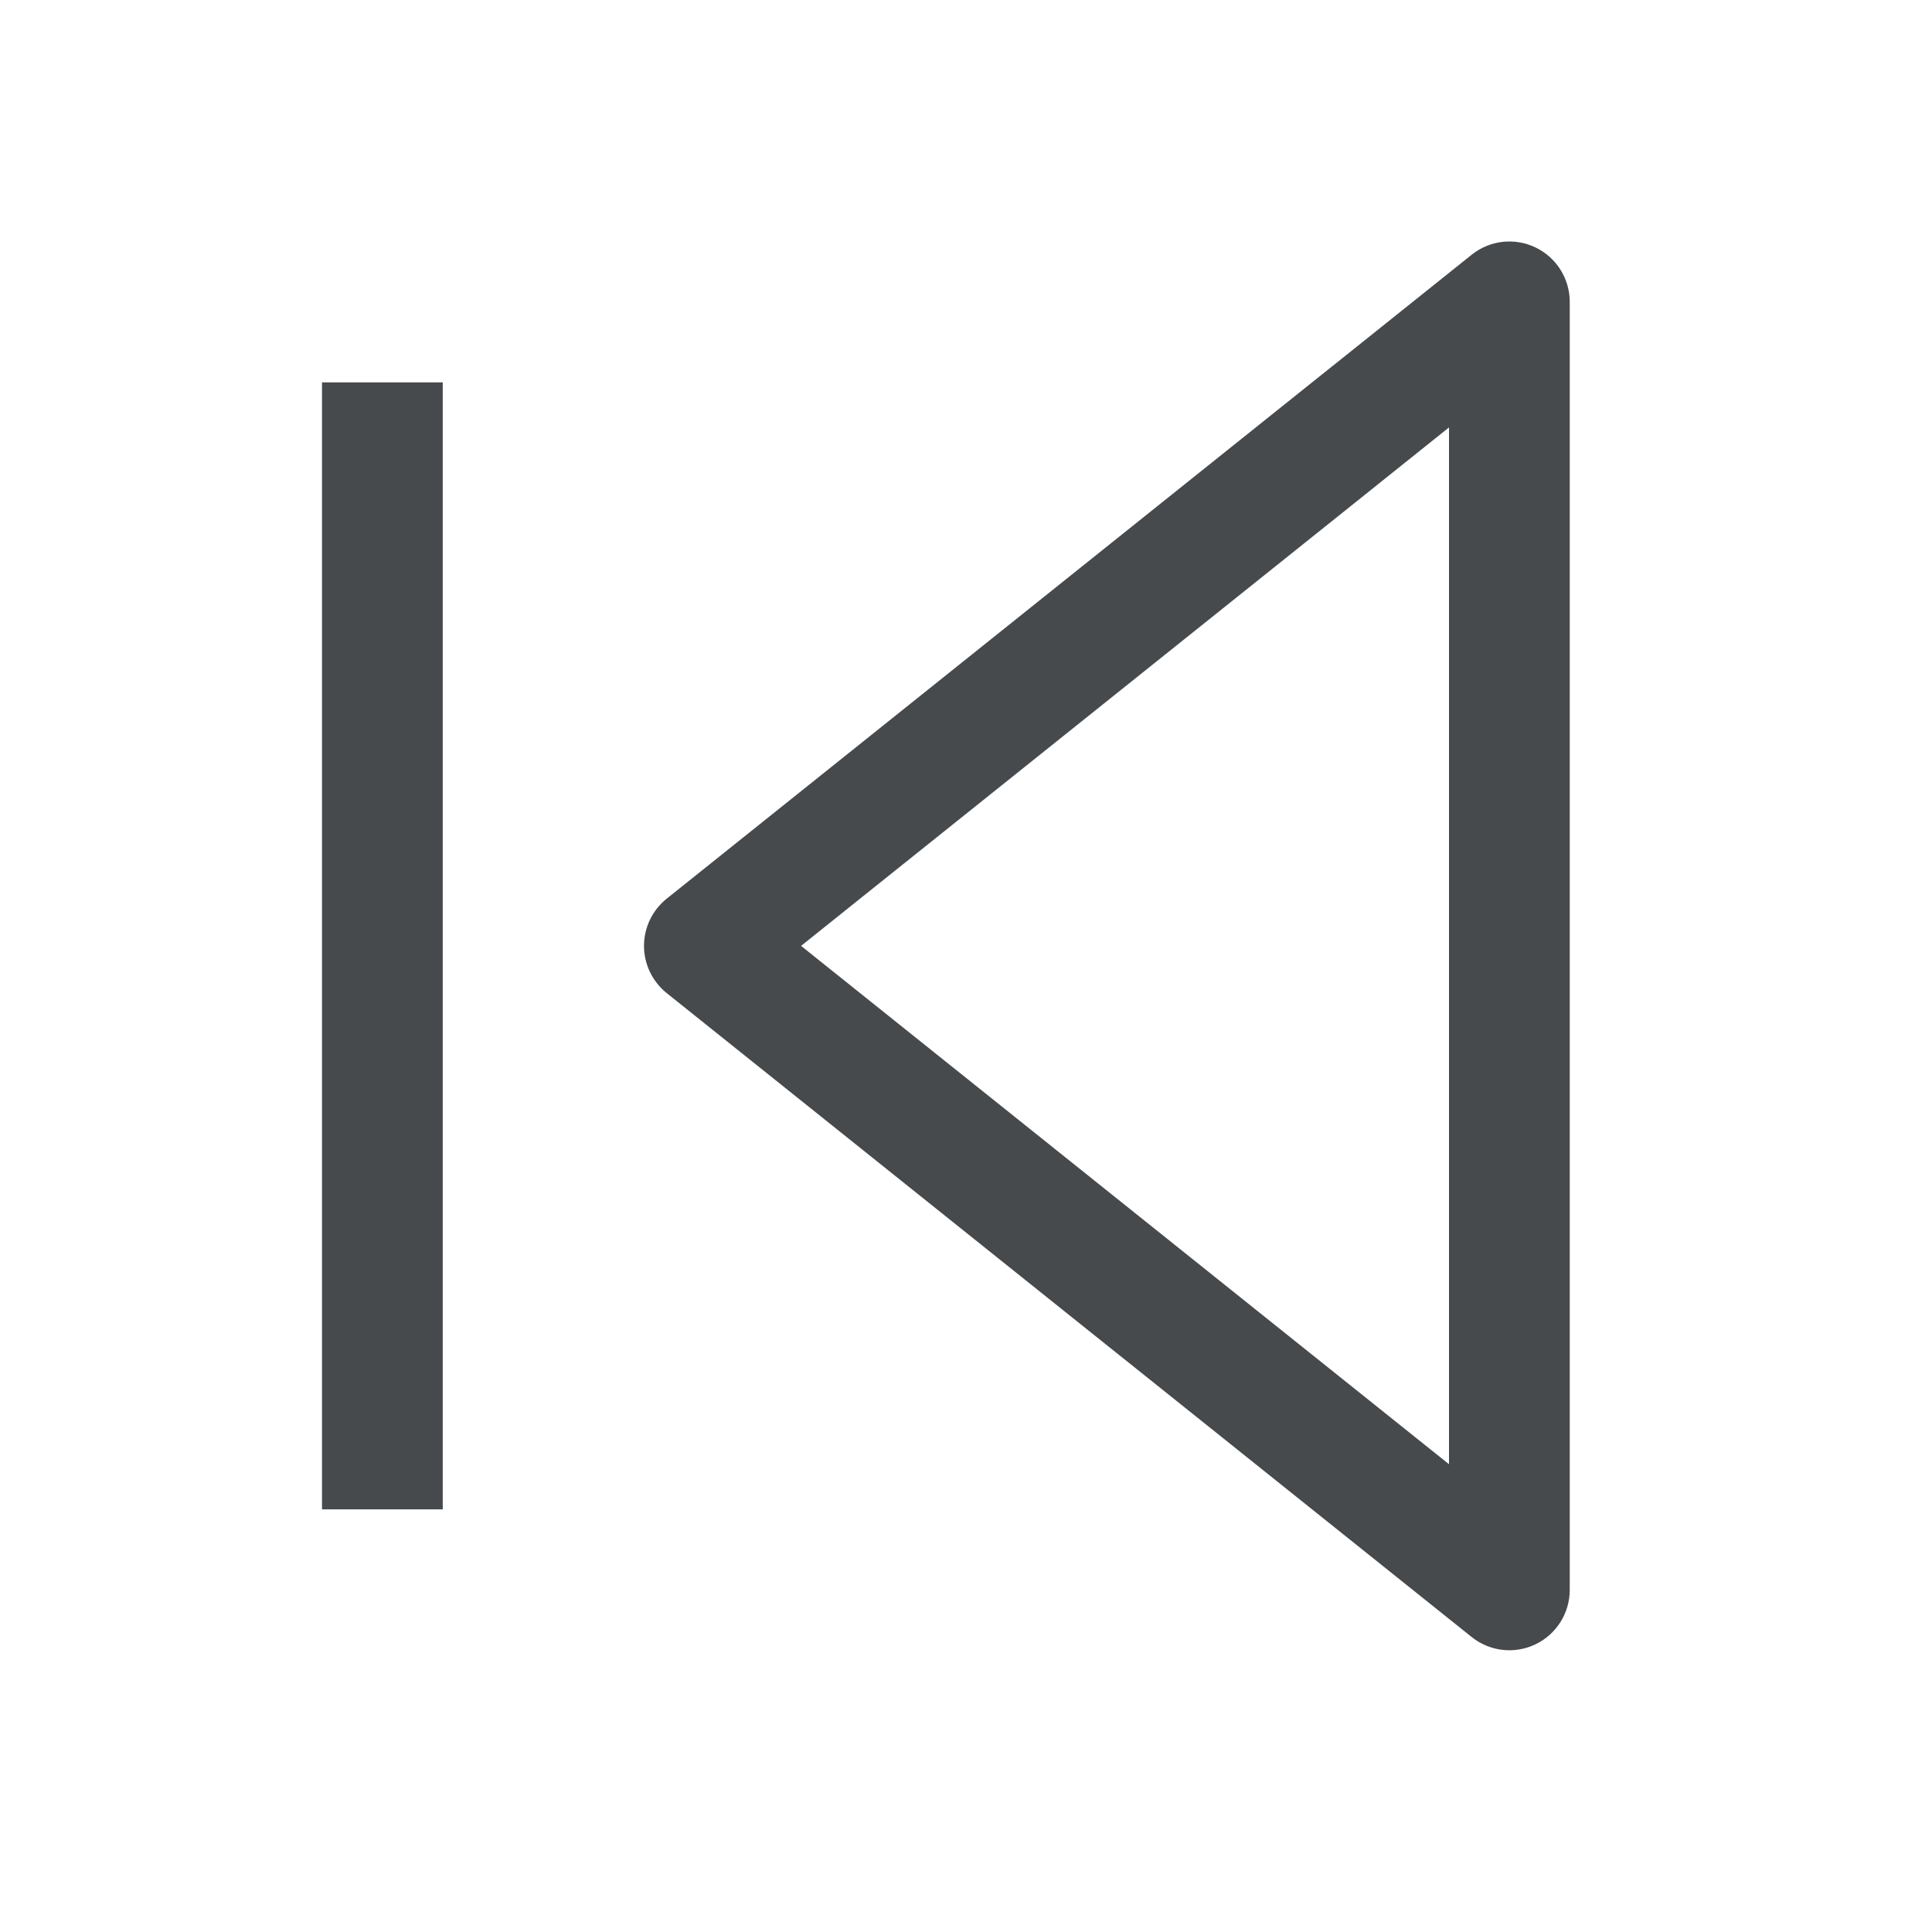 <svg width="24" height="24" viewBox="0 0 24 24" fill="none" xmlns="http://www.w3.org/2000/svg">
<path fill-rule="evenodd" clip-rule="evenodd" d="M19.075 3.074C19.335 3.199 19.5 3.462 19.5 3.75V19.75C19.5 20.038 19.335 20.301 19.075 20.426C18.815 20.551 18.507 20.516 18.282 20.336L8.281 12.336C8.104 12.193 8 11.978 8 11.75C8 11.522 8.104 11.307 8.281 11.164L18.282 3.164C18.507 2.984 18.815 2.949 19.075 3.074ZM9.951 11.75L18 18.189V5.31L9.951 11.75Z" fill="#464A4D"/>
<path fill-rule="evenodd" clip-rule="evenodd" d="M5.5 4.75V18.75H4V4.75H5.5Z" fill="#464A4D"/>
</svg>

